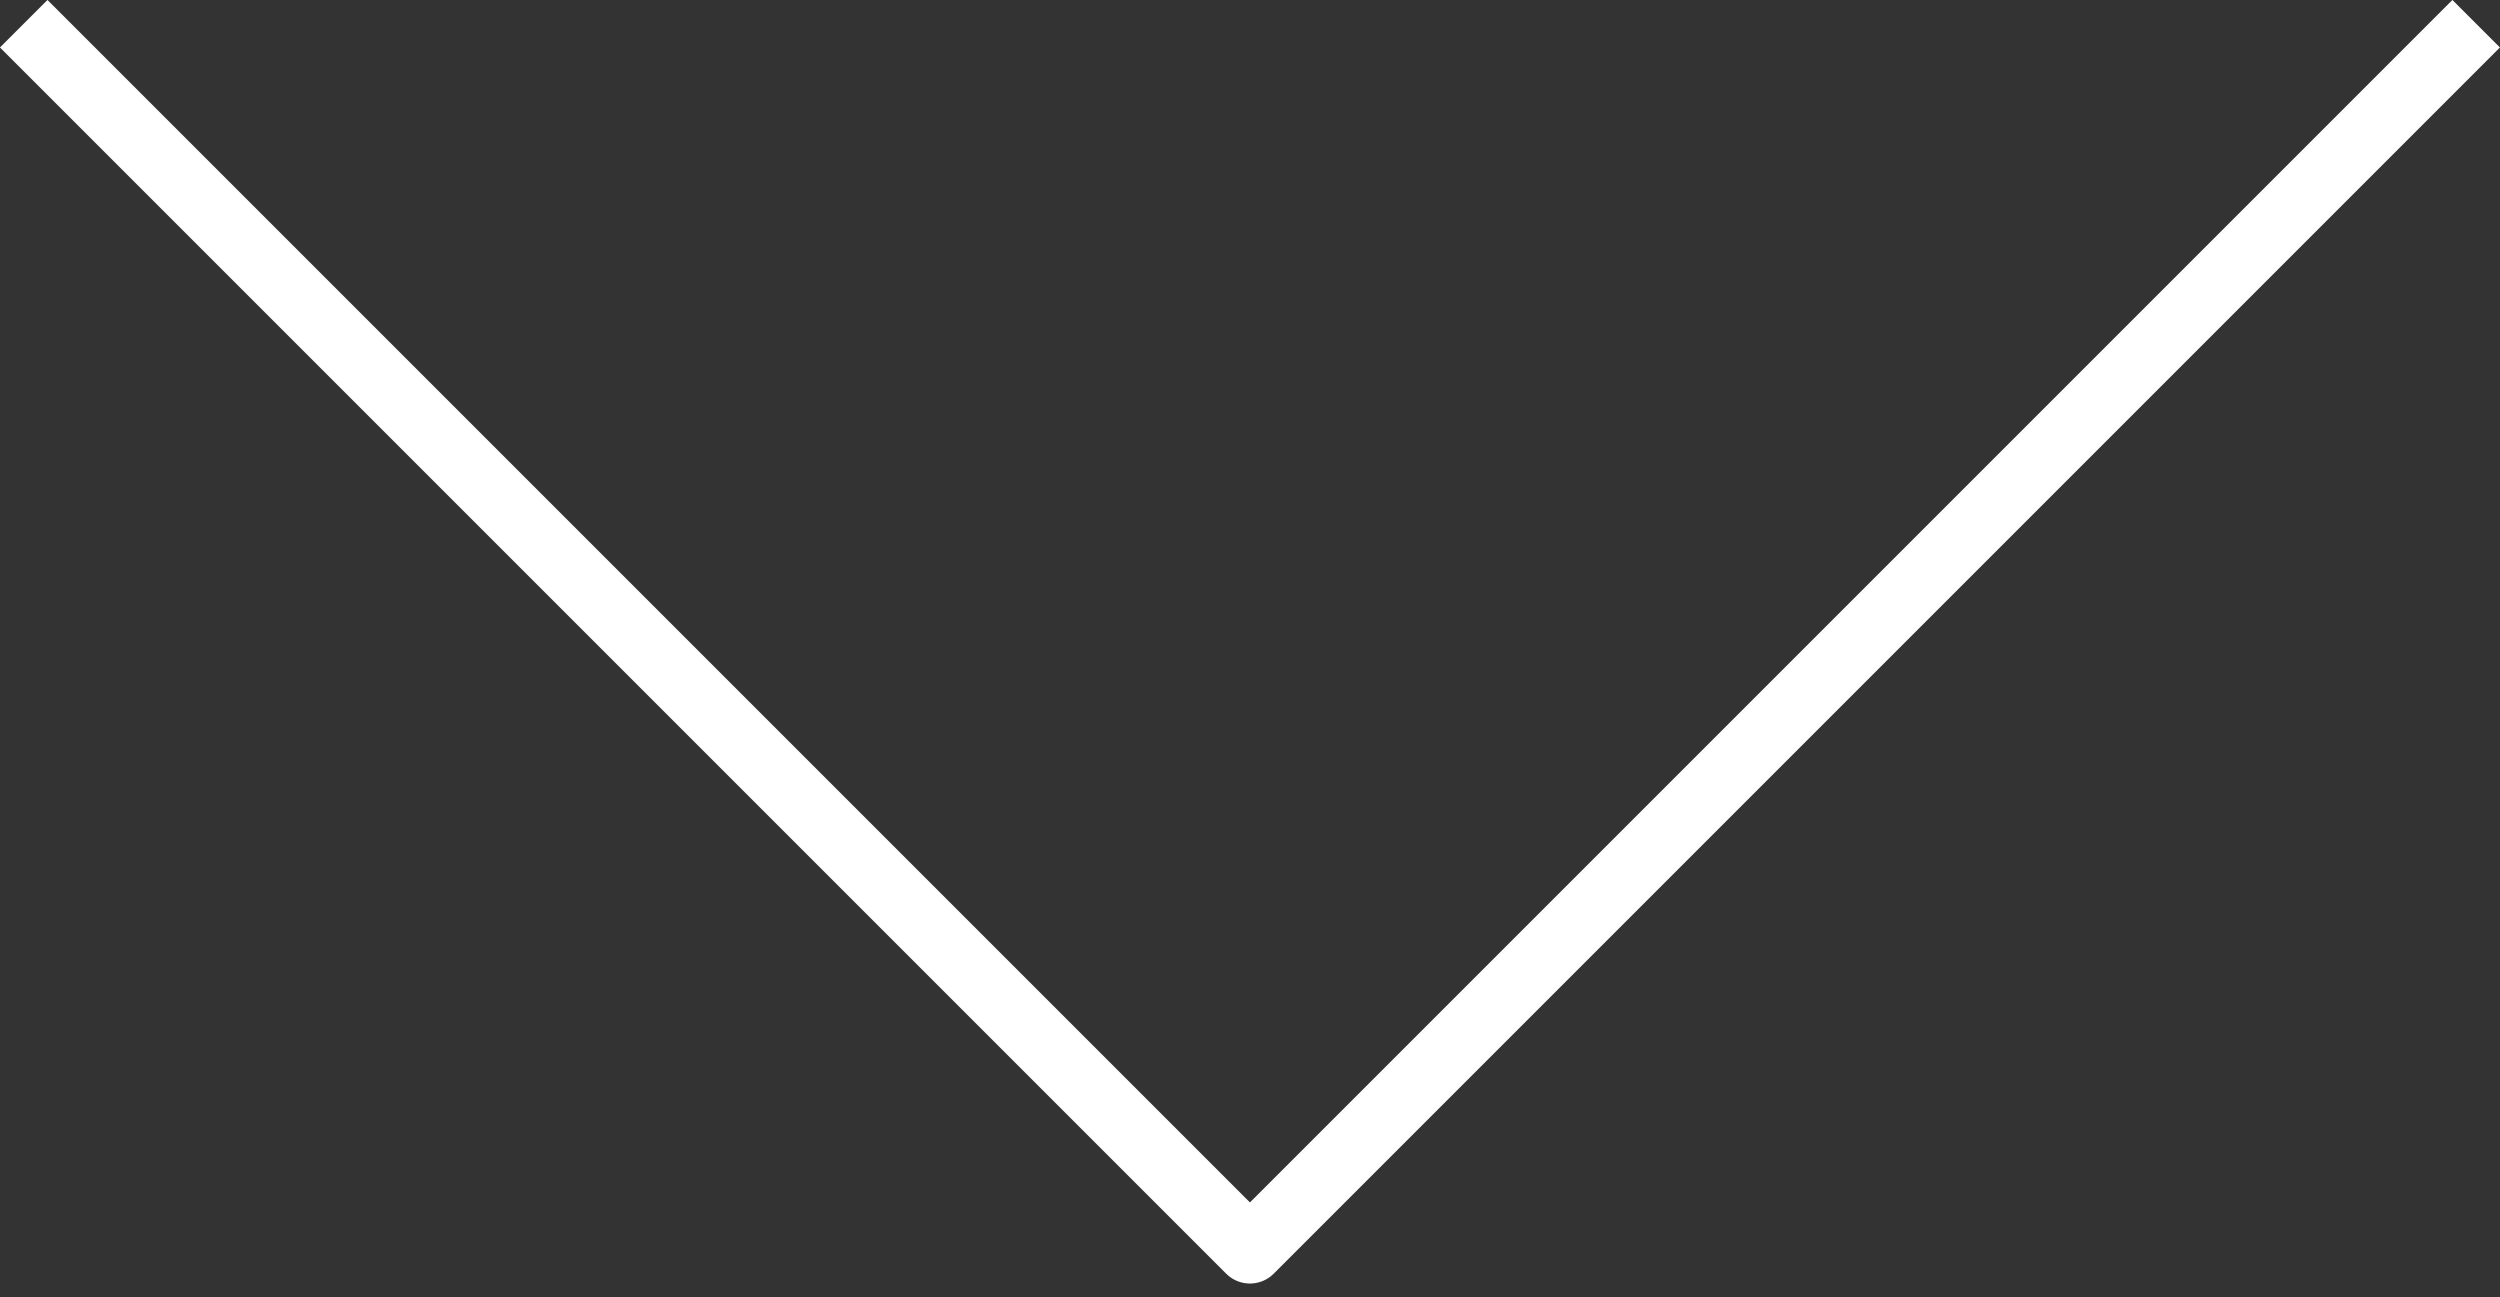 <svg xmlns="http://www.w3.org/2000/svg" width="37.212" height="19.313" viewBox="0 0 37.212 19.313">
  <rect x="0" y="0" width="37.212" height="19.313" fill="#333333" stroke="none"/>
  <path id="Path_1" data-name="Path 1" d="M101.682,100.121l18.252,18.252,18.252-18.252" transform="translate(-101.329 -99.768)" fill="none" stroke="#fff" stroke-linejoin="round" stroke-width="1"/>
</svg>
